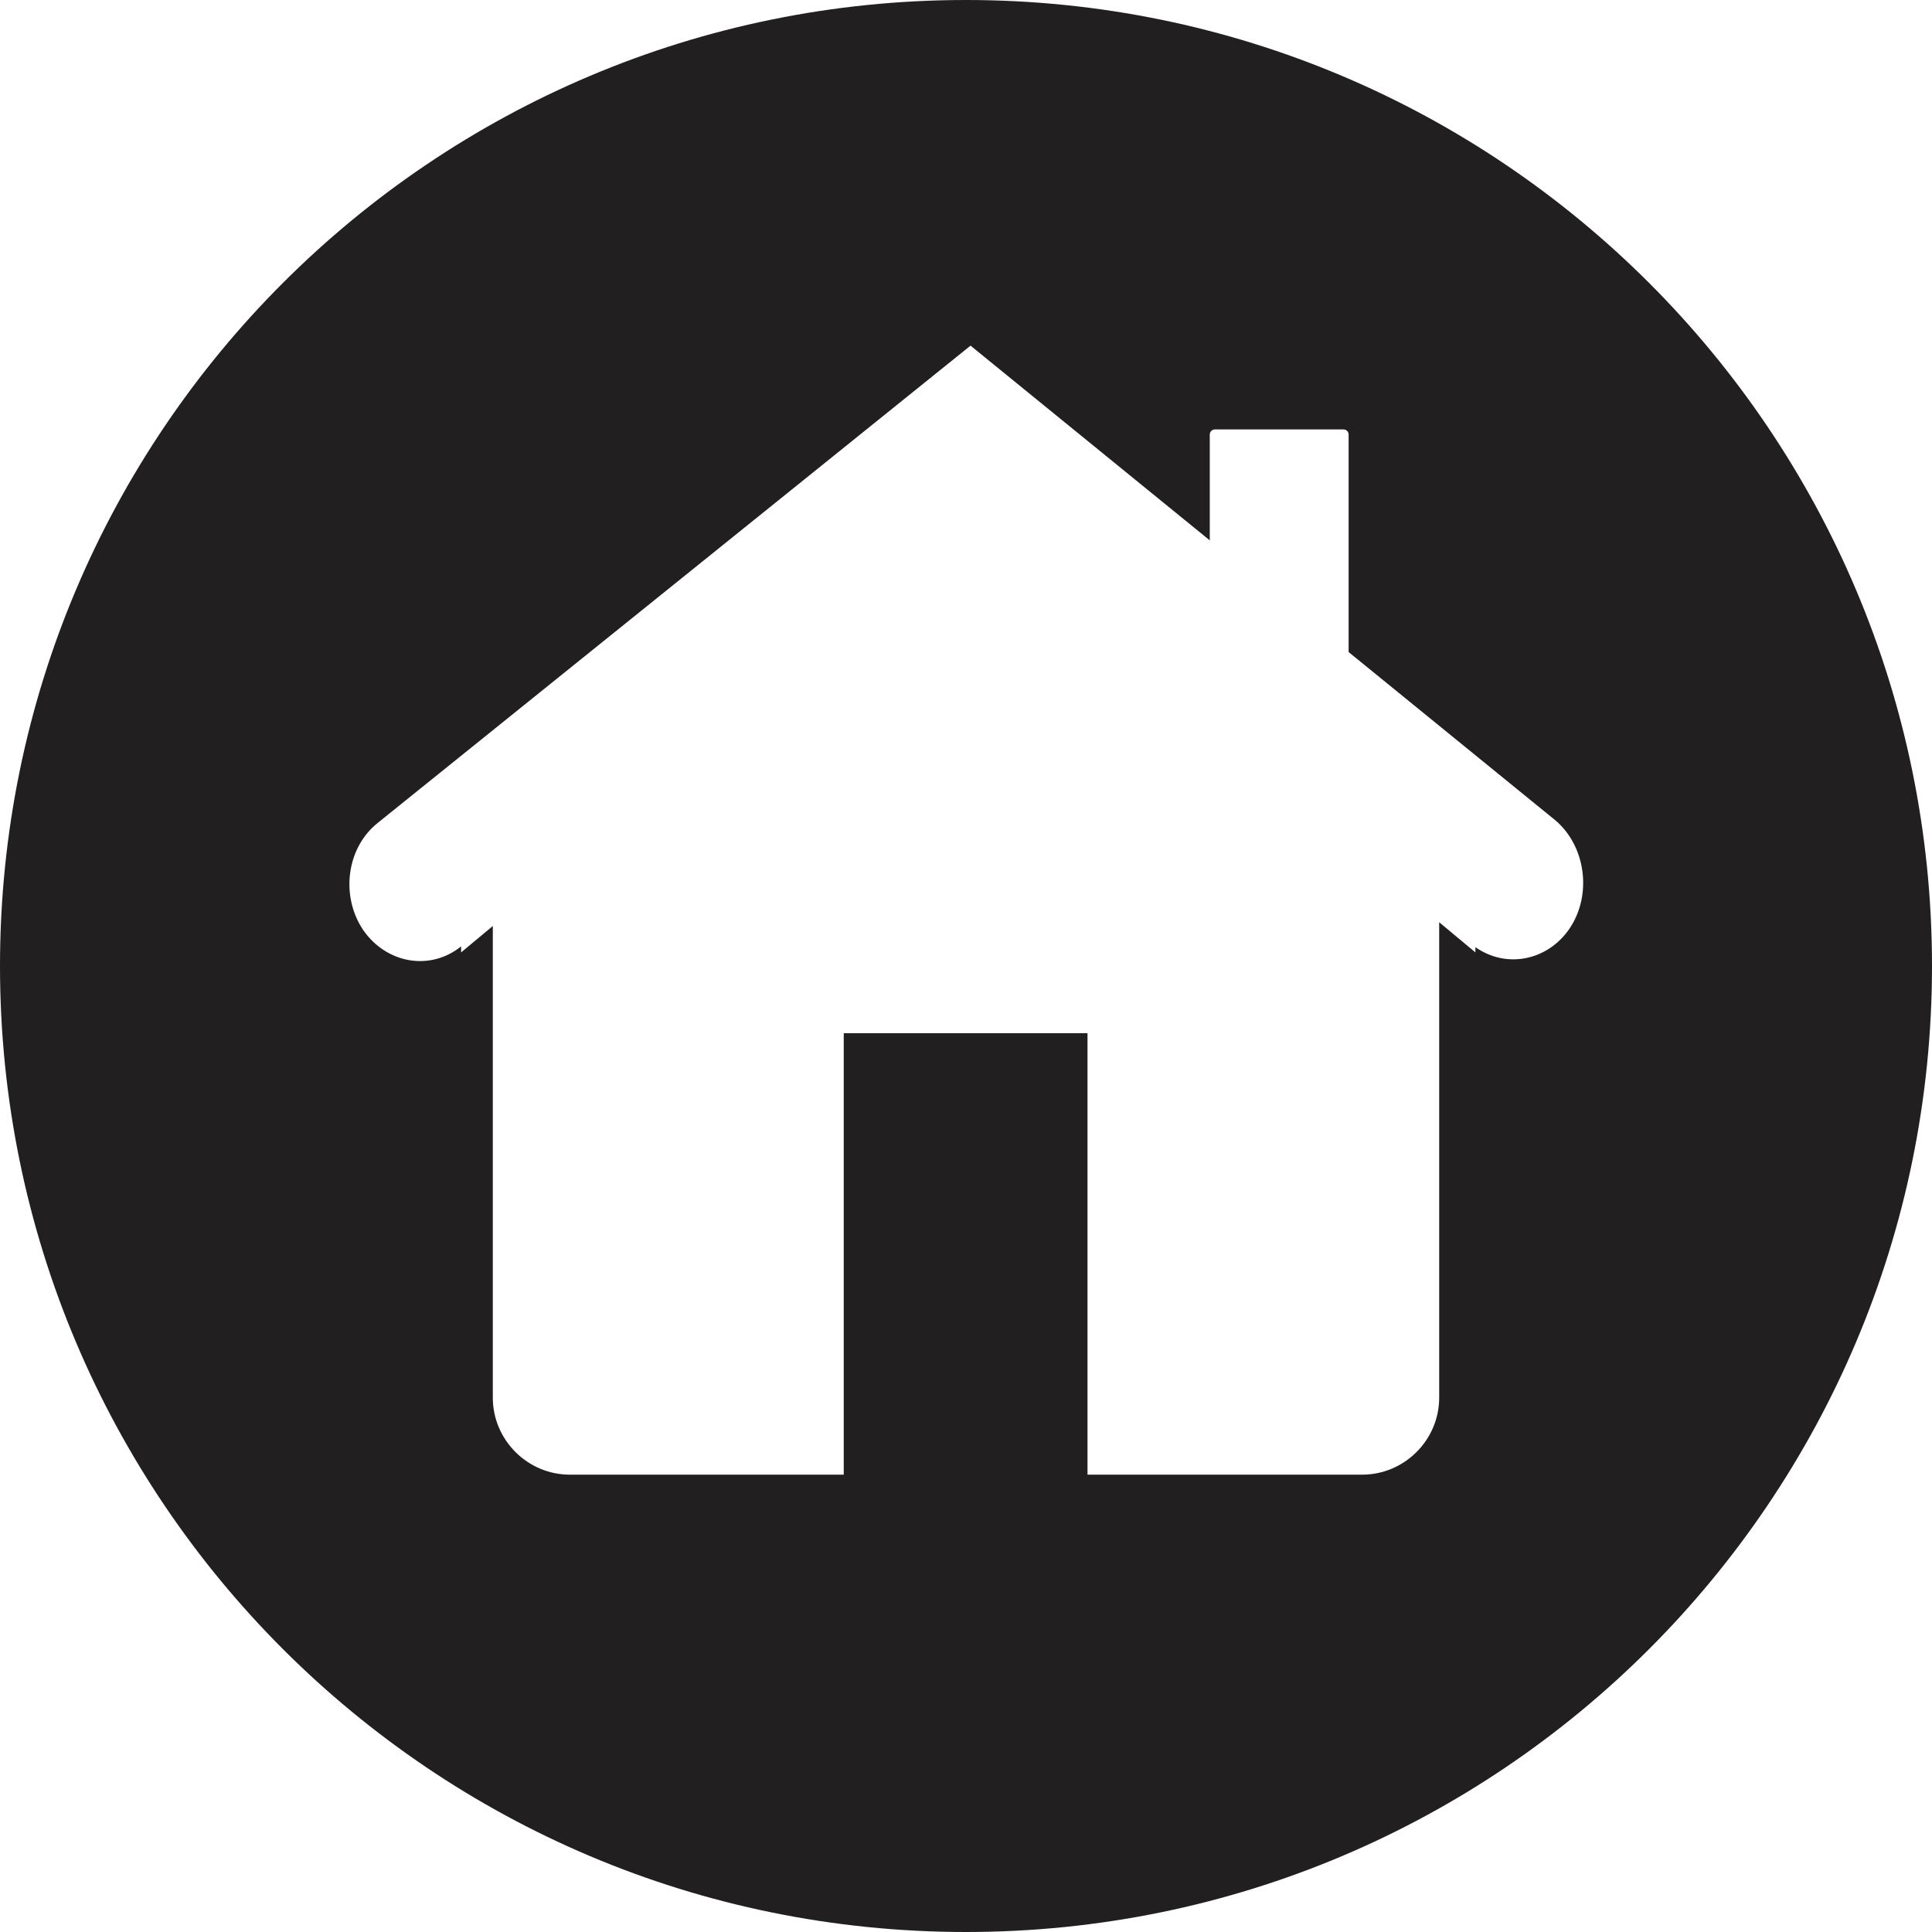 <?xml version="1.0" encoding="utf-8"?>
<!-- Generator: Adobe Illustrator 27.3.1, SVG Export Plug-In . SVG Version: 6.00 Build 0)  -->
<svg version="1.1" id="Calque_1" xmlns="http://www.w3.org/2000/svg" xmlns:xlink="http://www.w3.org/1999/xlink" x="0px" y="0px"
	 viewBox="0 0 256 256" style="enable-background:new 0 0 256 256;" xml:space="preserve">
<style type="text/css">
	.st0{fill:#221F20;}
</style>
<path class="st0" d="M128,0C57.3,0,0,57.3,0,128s57.3,128,128,128c70.7,0,128-57.3,128-128S198.7,0,128,0z M208,123
	c-2.9,4.3-8.4,5.4-12.5,2.5l0,0.7l-4.8-4v18.3v14.5v1v8.9v20.3c0,5.6-4.6,10.2-10.2,10.2h-36.4v-58.5h-32.3v58.5H75.5
	c-5.6,0-10.2-4.6-10.2-10.2v-20.3v-8.9v-1v-14.5v-17.8l-4.2,3.5l0-0.8c-4.1,3.3-9.9,2.3-13-2.2c-3-4.5-2.2-10.9,2-14.2l78.5-63.2
	l31.7,25.8V57.6c0-0.4,0.3-0.7,0.7-0.7h17c0.4,0,0.7,0.3,0.7,0.7v28.8l27.4,22.3C210.1,112.1,211,118.5,208,123z"/>
</svg>
